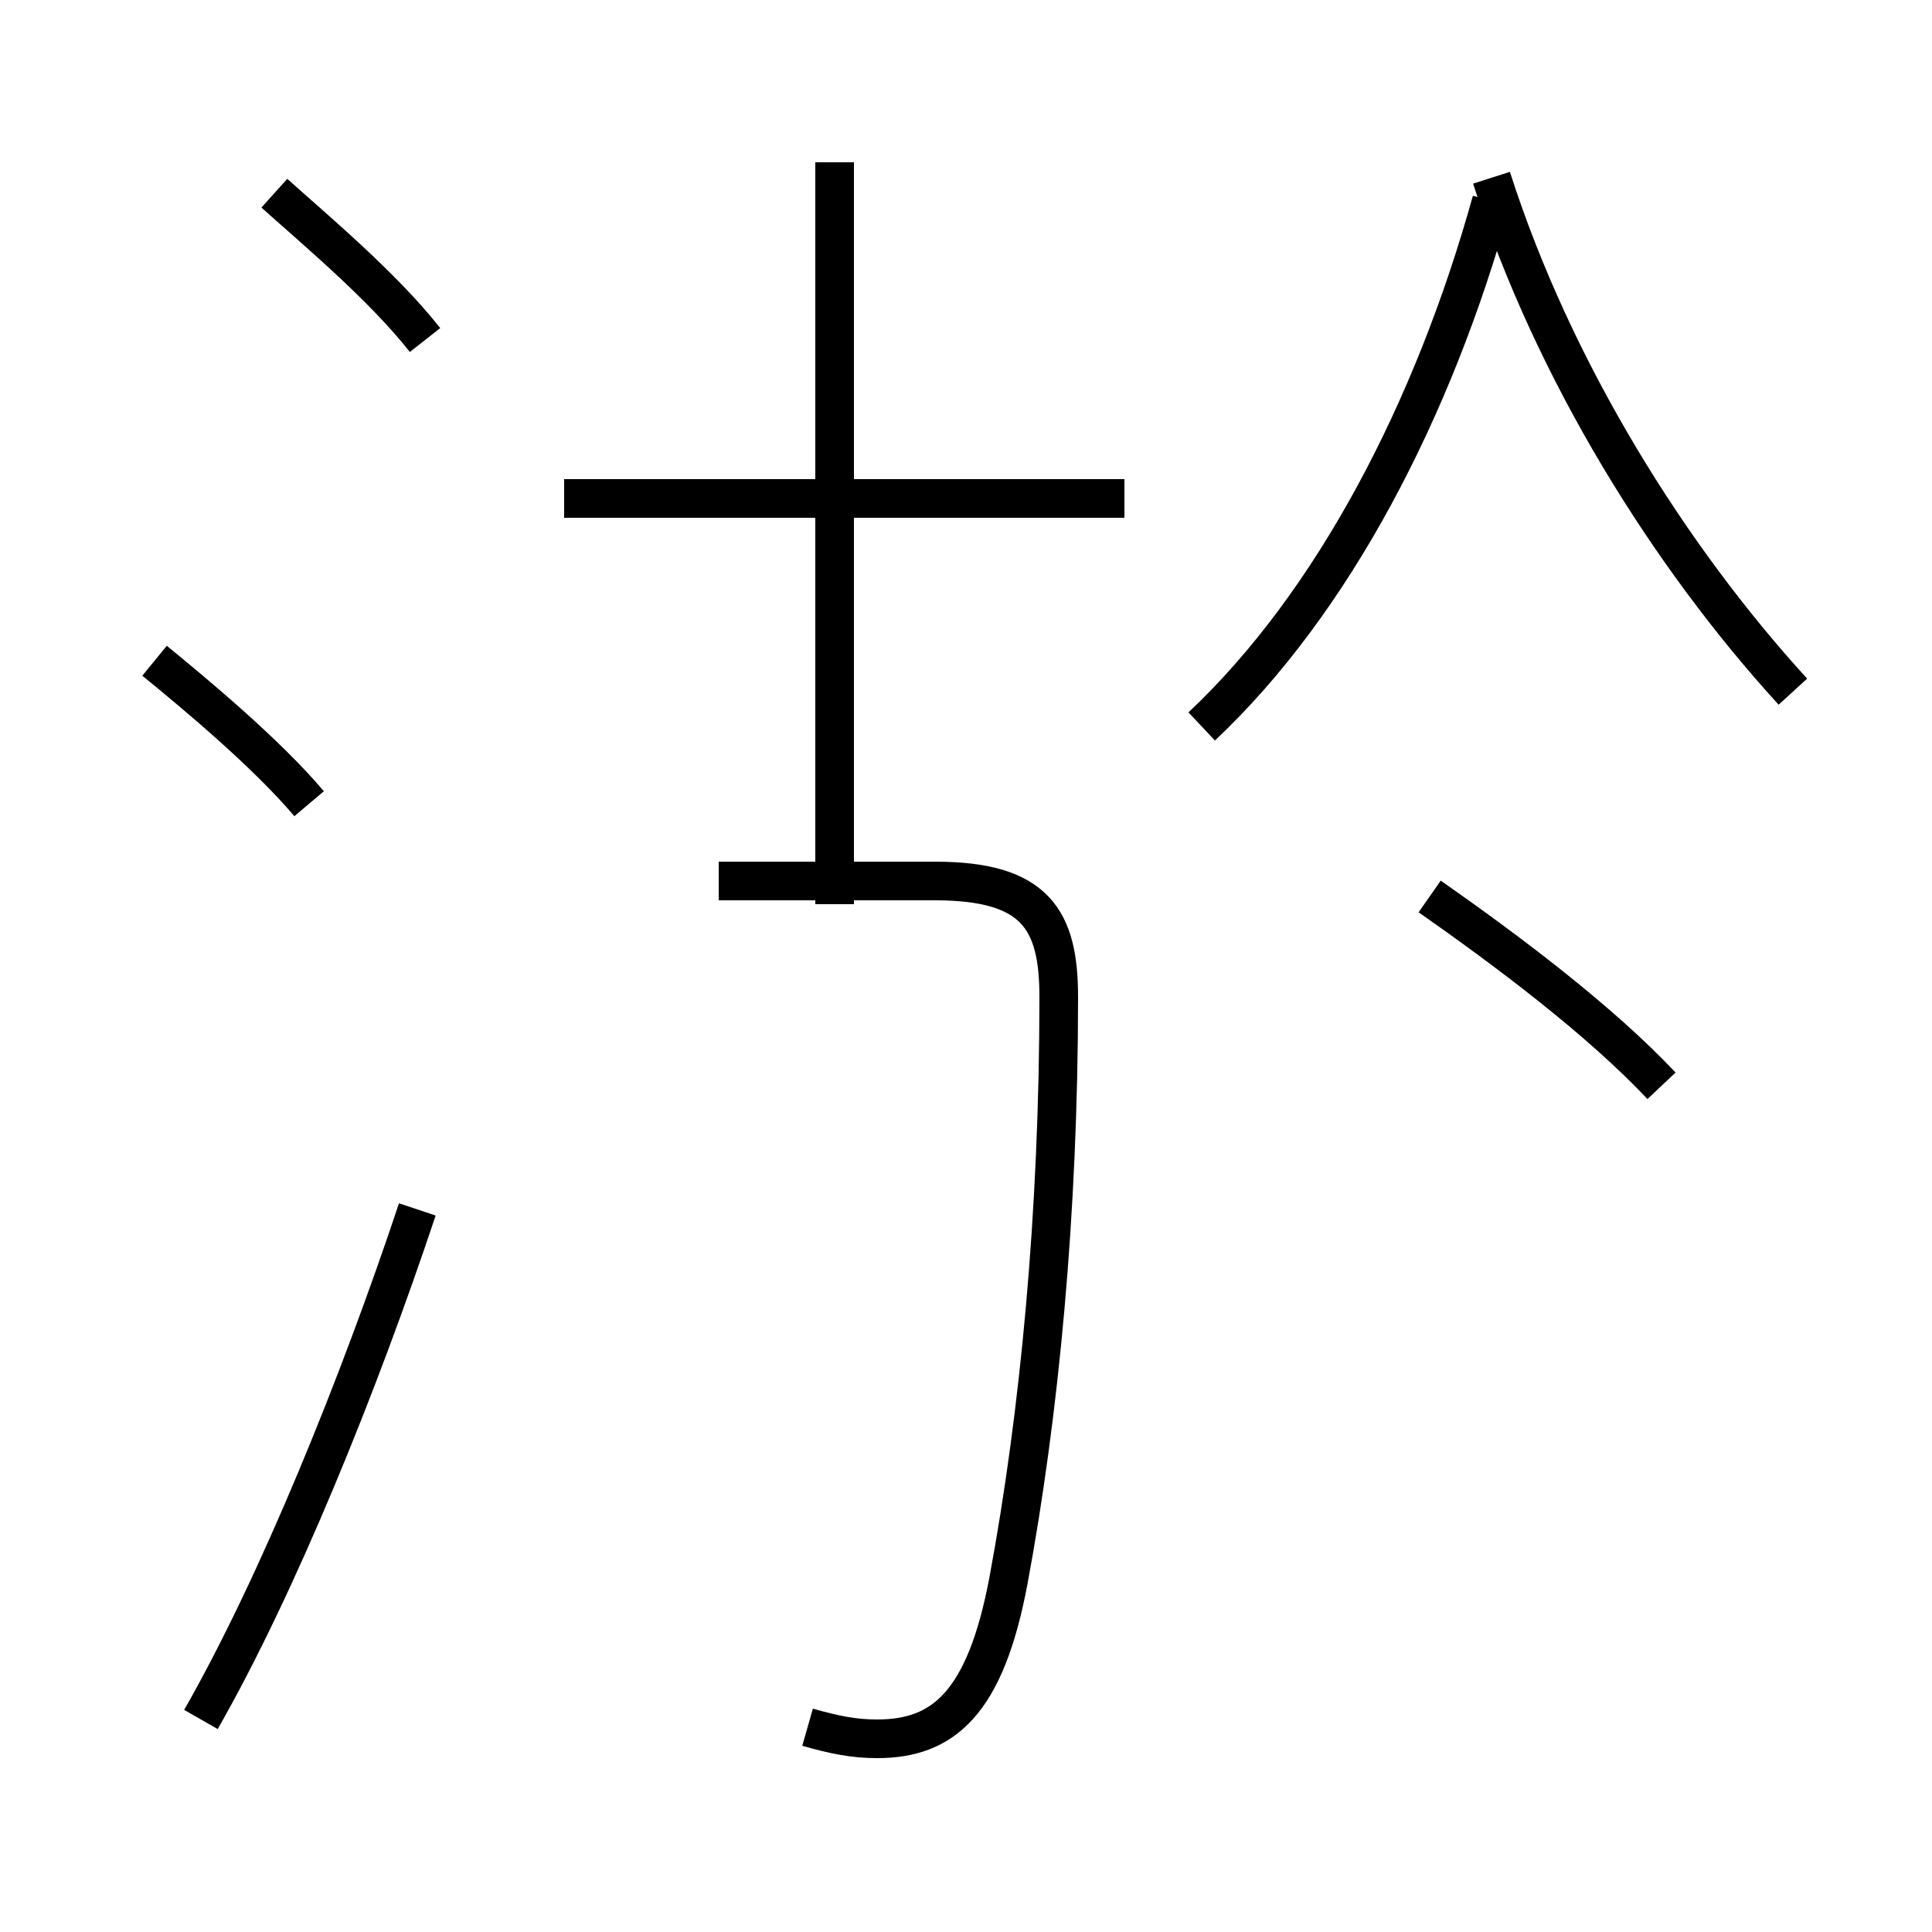 <?xml version='1.0' encoding='utf8'?>
<svg viewBox="0.0 -44.0 50.0 50.0" version="1.1" xmlns="http://www.w3.org/2000/svg">
<rect x="0.0" y="-44.0" width="50.0" height="50.0" fill="#808080" stroke="none"/>
<rect x="-1000" y="-1000" width="2000" height="2000" stroke="white" fill="white"/>
<g style="fill:none; stroke:#000000;  stroke-width:1">
<path d="M 8.0 23.2 C 6.9 24.5 5.1 26.0 4.0 26.9 M 5.2 -0.5 C 7.2 3.0 9.3 8.2 10.8 12.7 M 11.0 35.2 C 9.9 36.6 8.1 38.1 7.1 39.0 M 20.9 -0.7 C 21.6 -0.9 22.1 -1.0 22.7 -1.0 C 24.4 -1.0 25.5 -0.1 26.1 3.1 C 26.9 7.4 27.4 12.6 27.4 18.2 C 27.4 20.2 26.8 21.2 24.2 21.2 L 18.6 21.2 M 29.1 31.1 L 14.6 31.1 M 21.6 39.8 L 21.6 20.6 M 31.1 25.2 C 34.5 28.4 37.1 33.4 38.6 38.8 M 46.4 26.1 C 43.2 29.6 40.2 34.4 38.6 39.4 M 43.0 15.9 C 41.4 17.6 39.0 19.4 37.0 20.8" transform="scale(1, -1)" />
</g>
</svg>